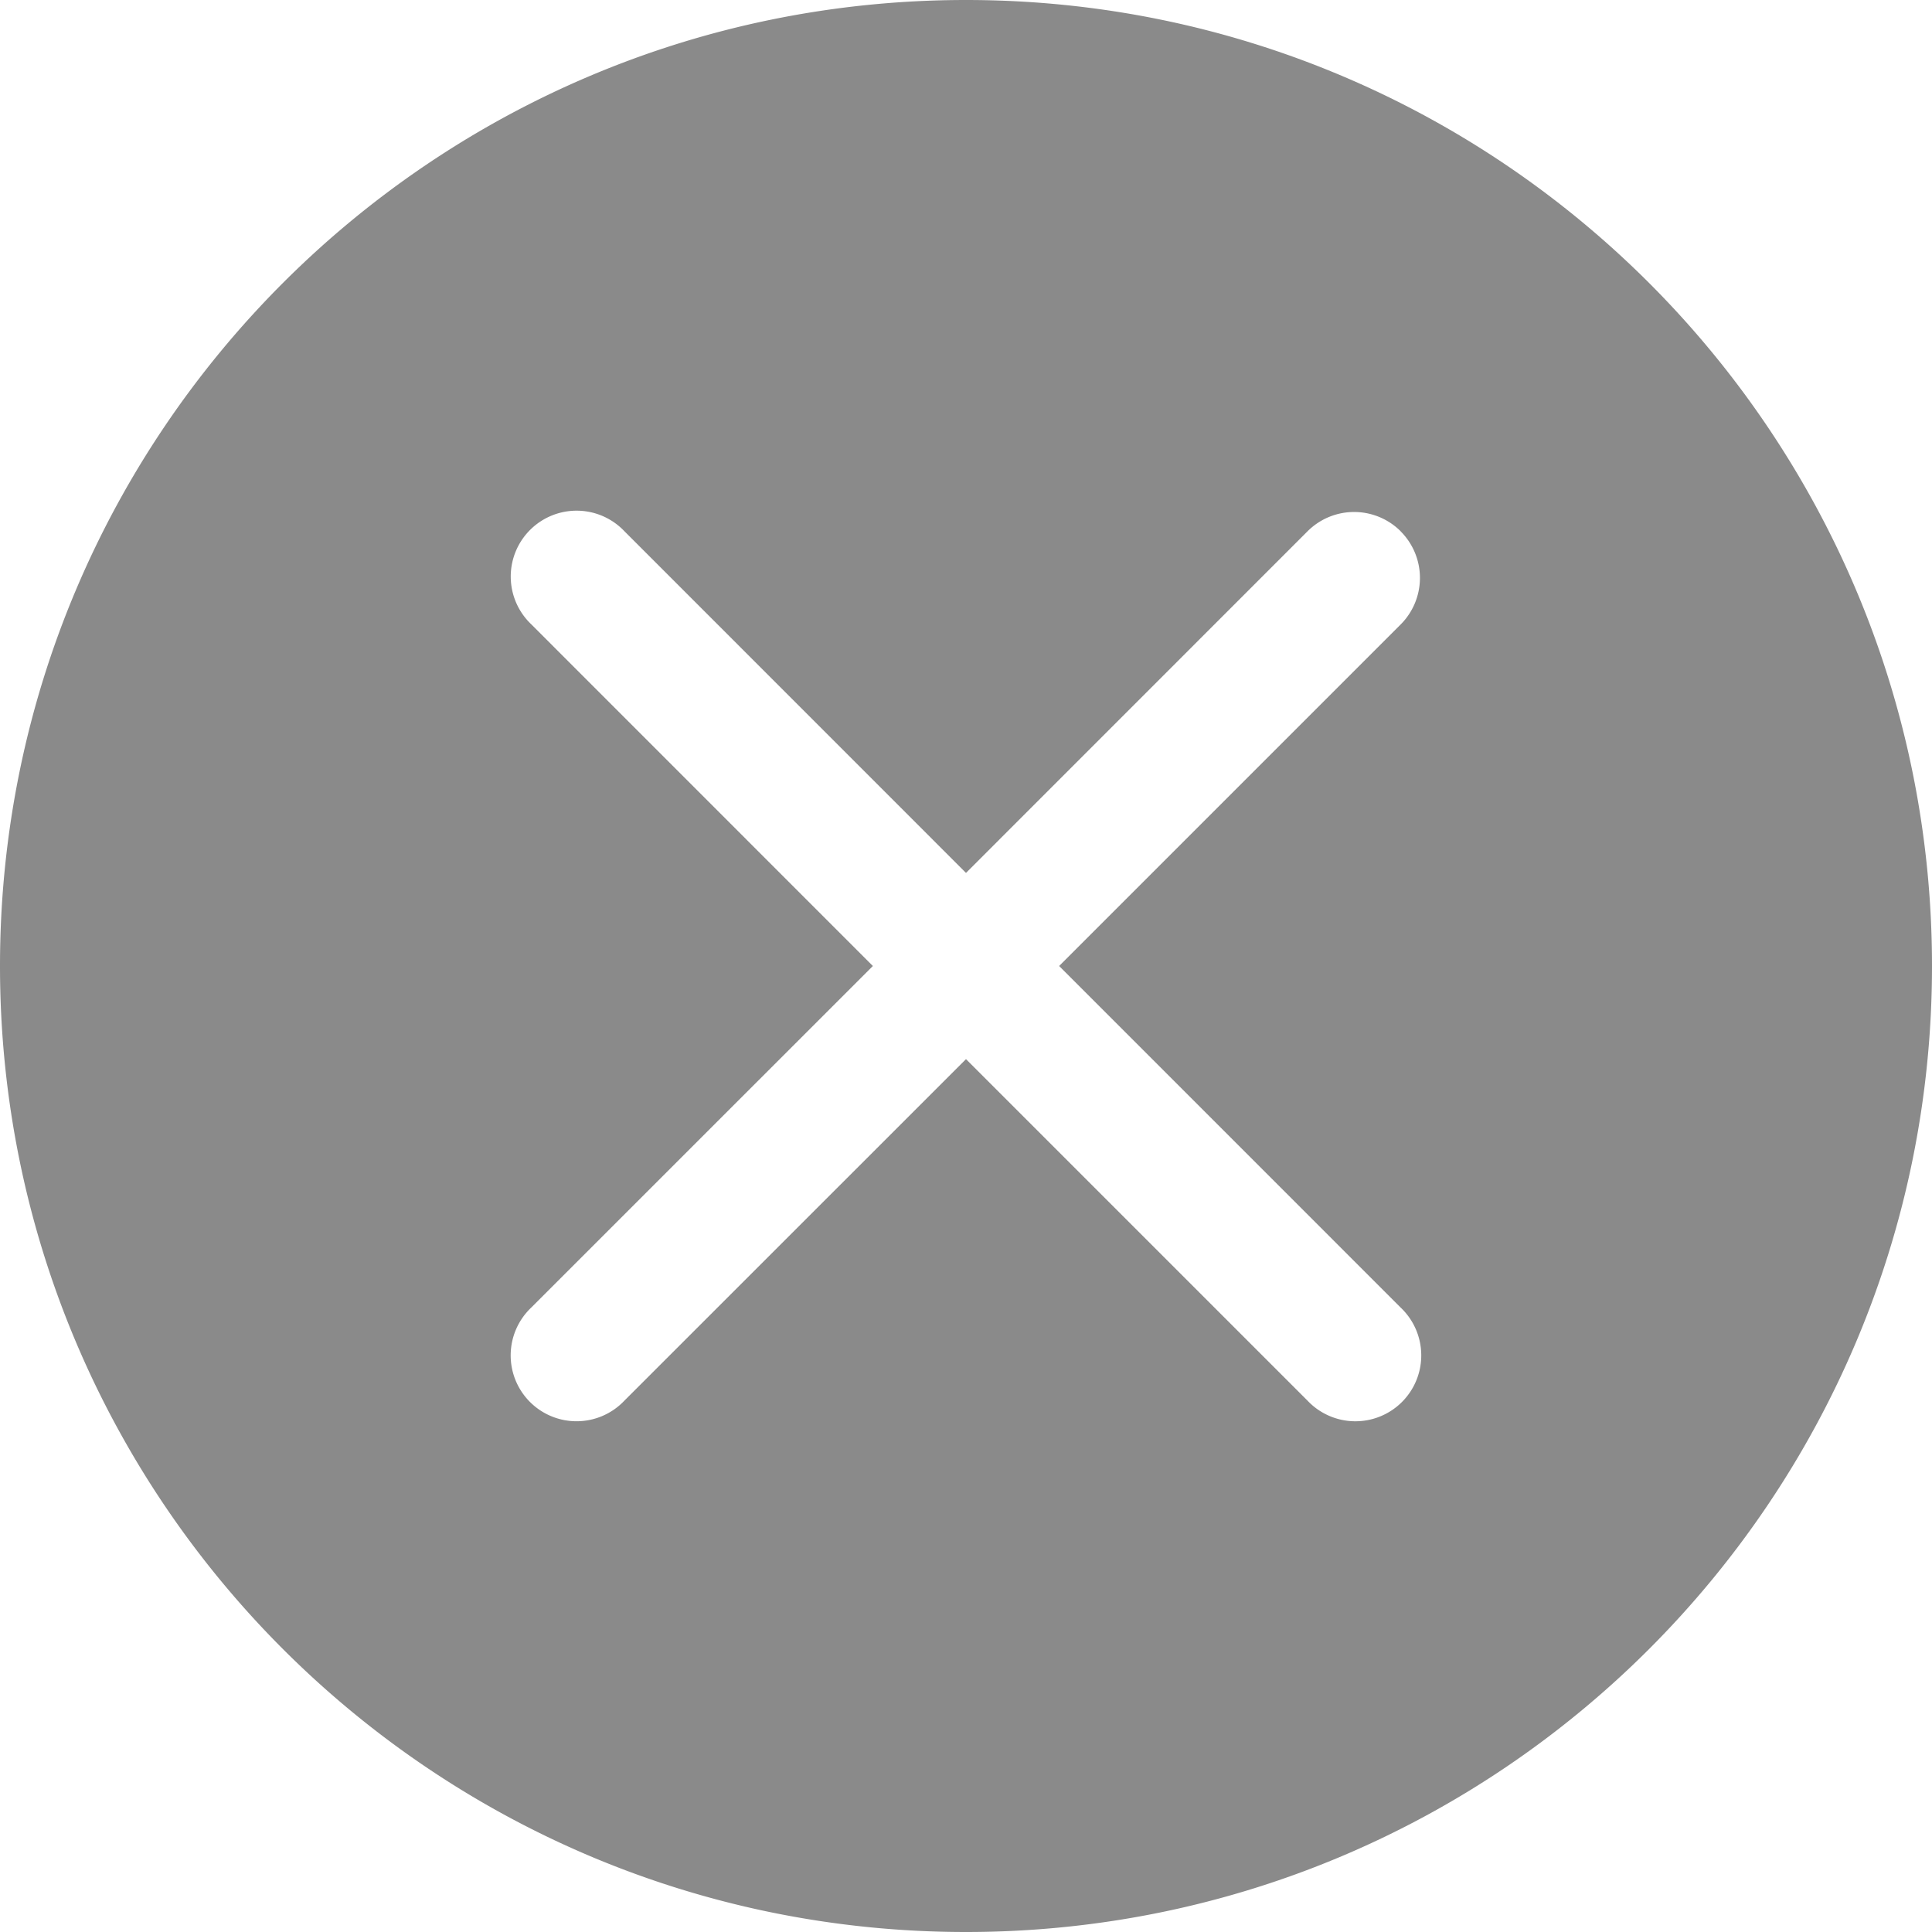 <?xml version="1.0" standalone="no"?><!DOCTYPE svg PUBLIC "-//W3C//DTD SVG 1.1//EN" "http://www.w3.org/Graphics/SVG/1.1/DTD/svg11.dtd"><svg t="1741751015902" class="icon" viewBox="0 0 1024 1024" version="1.1" xmlns="http://www.w3.org/2000/svg" p-id="8103" xmlns:xlink="http://www.w3.org/1999/xlink" width="32" height="32"><path d="M512 0c282.764 0 512 229.236 512 512s-229.236 512-512 512S0 794.764 0 512 229.236 0 512 0z m230.4 281.6a34.909 34.909 0 0 0-49.385 0L512 462.662 330.985 281.6a34.909 34.909 0 1 0-49.361 49.338L462.639 512 281.6 693.015a34.909 34.909 0 1 0 49.338 49.361L512 561.361l181.015 181.015a34.909 34.909 0 1 0 49.361-49.338L561.361 512l181.015-181.015a34.909 34.909 0 0 0 0-49.361z" fill="#8a8a8a" p-id="8104"></path></svg>